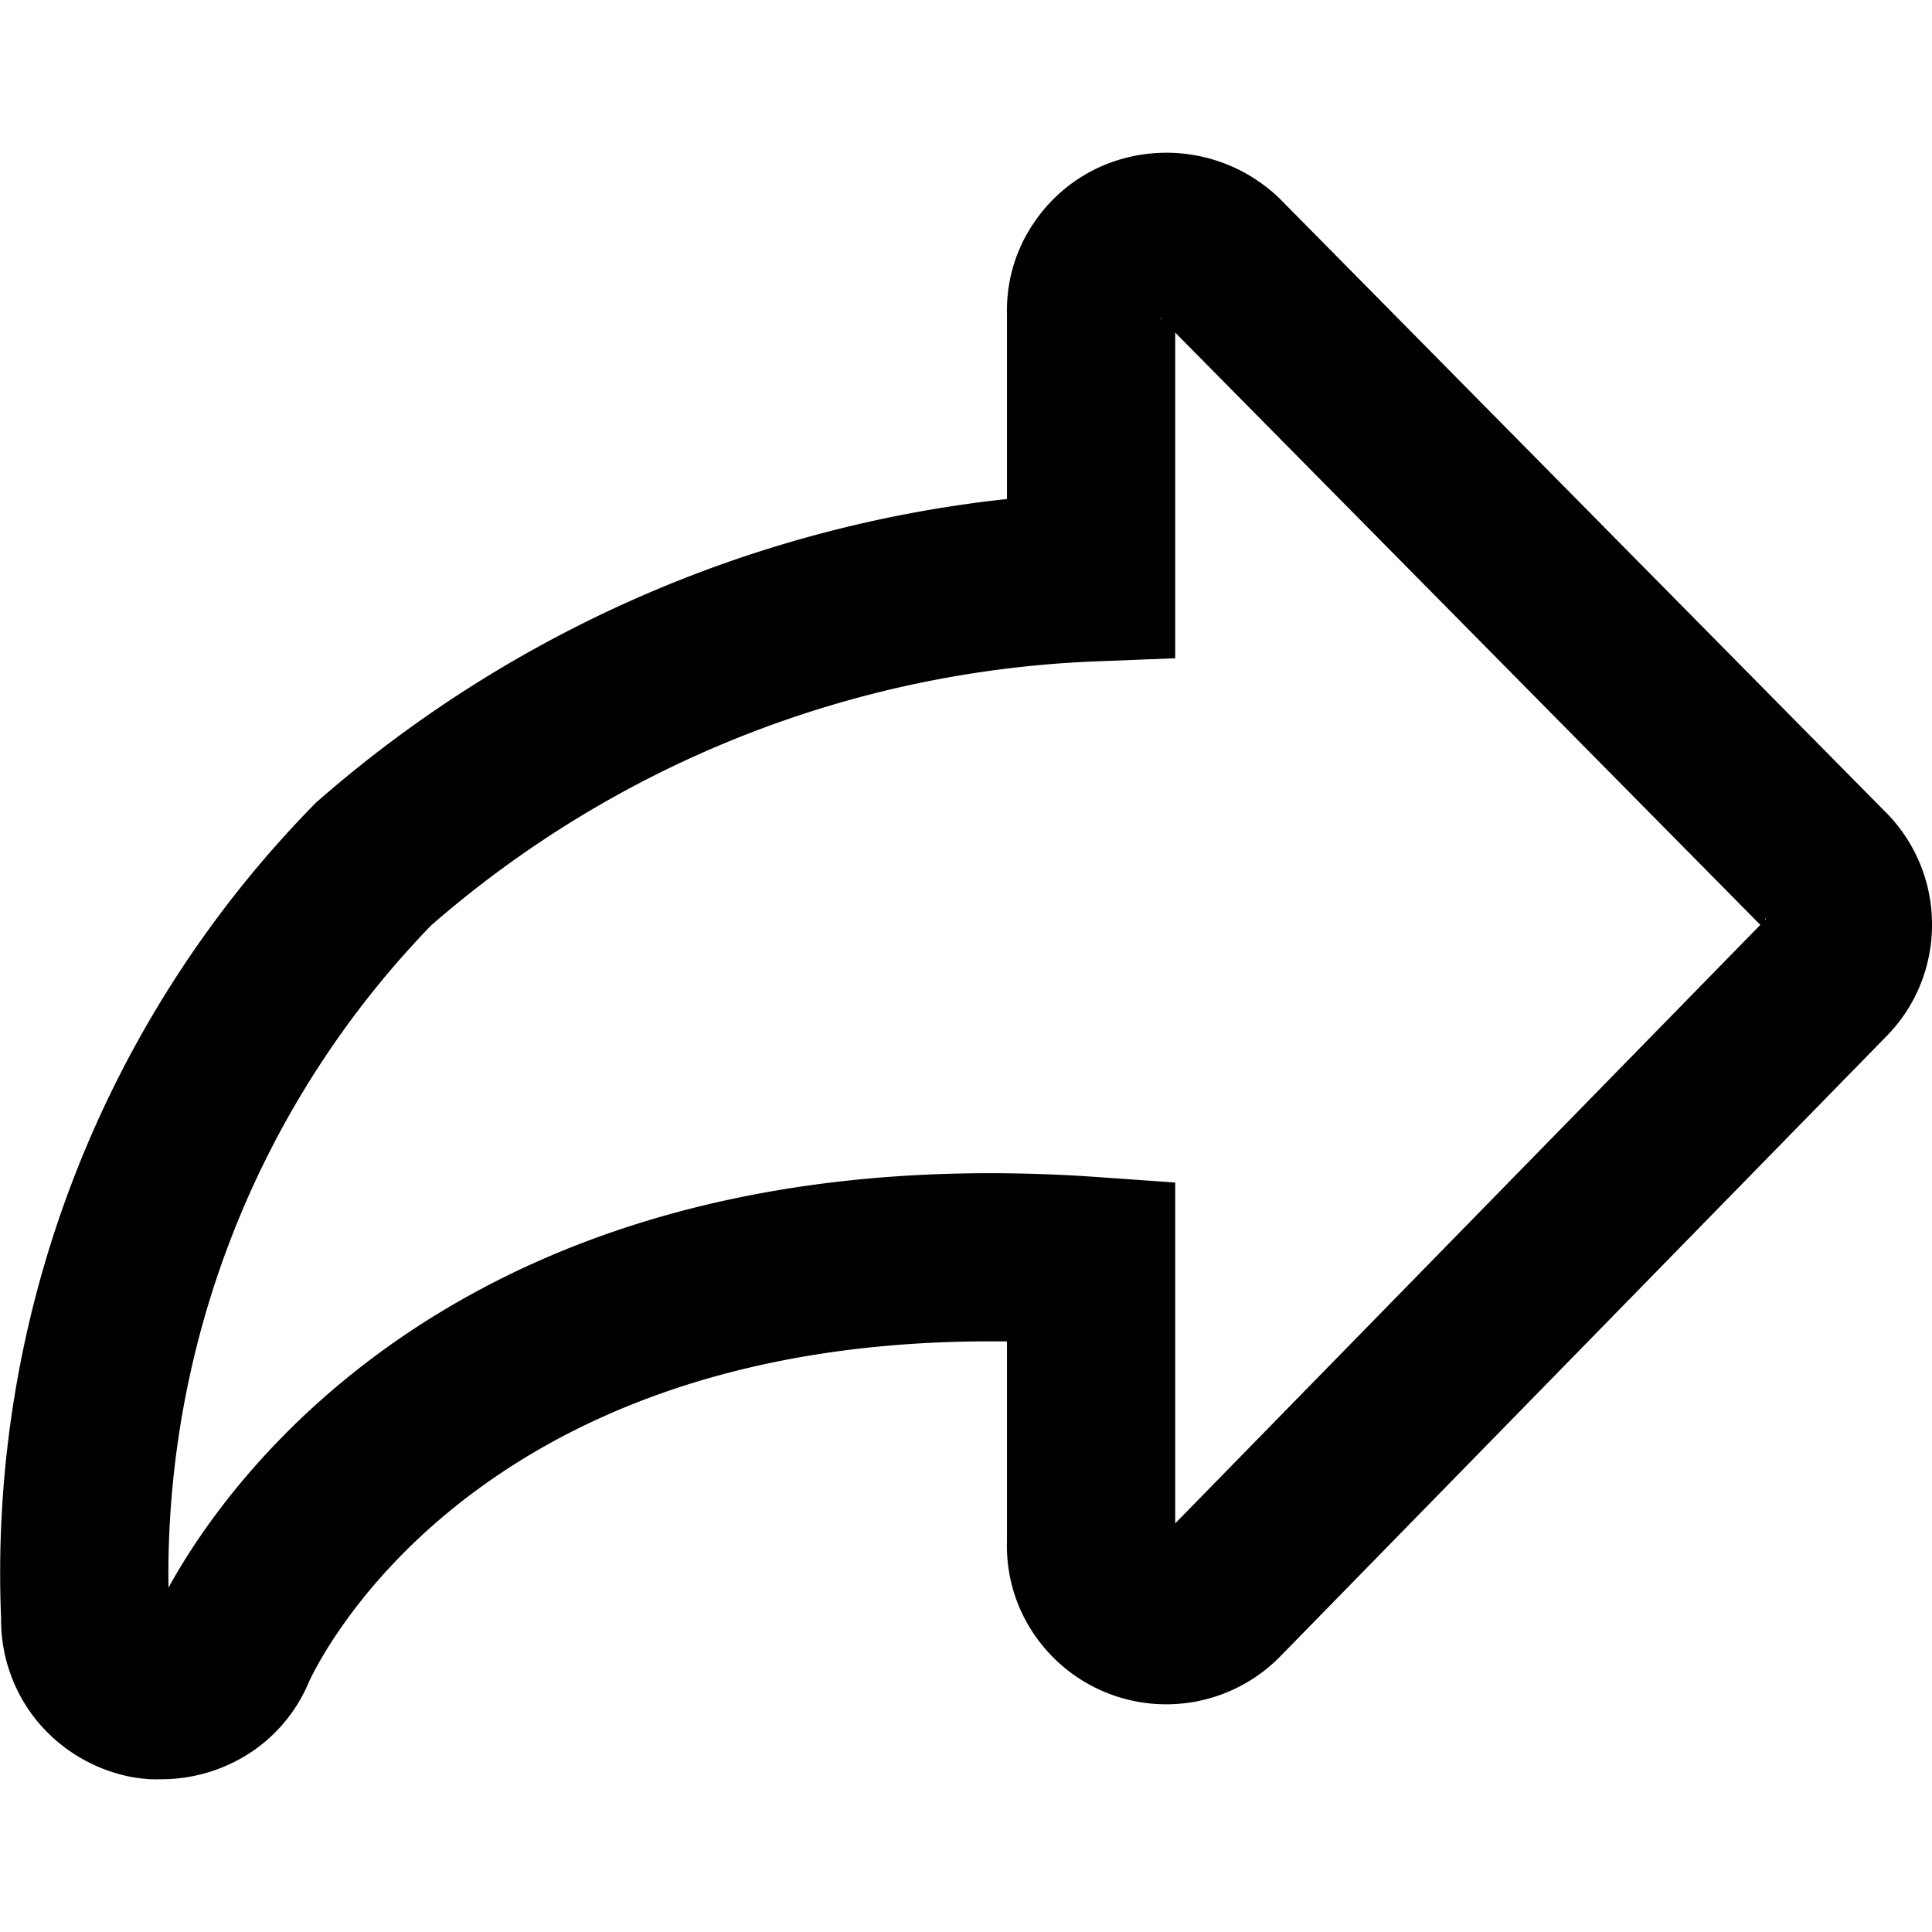 <svg data-deprecated="solid/Share.svg" data-tags="share,send,reply,arrow" xmlns="http://www.w3.org/2000/svg" viewBox="0 0 14 14"><path d="M1.133 12.894a1.048 1.048 0 0 1-.194-.02 1.174 1.174 0 0 1-.672-.405 1.157 1.157 0 0 1-.259-.738A7.955 7.955 0 0 1 2.29 5.816a9.07 9.07 0 0 1 5.007-2.2v-1.35a1.119 1.119 0 0 1 .19-.644 1.146 1.146 0 0 1 .525-.43 1.18 1.18 0 0 1 1.257.243l4.386 4.441a1.15 1.15 0 0 1 .345.809 1.156 1.156 0 0 1-.083.447 1.139 1.139 0 0 1-.248.378l-4.387 4.488a1.157 1.157 0 0 1-1.797-.168 1.133 1.133 0 0 1-.188-.658V9.72h-.123c-3.8 0-4.891 2.37-4.939 2.476a1.137 1.137 0 0 1-.437.515 1.179 1.179 0 0 1-.645.182ZM8.516 2.41v2.36l-.586.023a7.798 7.798 0 0 0-4.805 1.912 6.758 6.758 0 0 0-1.904 4.8c.42-.768 2.16-3.294 6.728-2.976l.567.04v2.47l4.24-4.337Zm0 8.778v.002l.002-.002Zm4.276-4.535v.012l.006-.006Zm-4.38-4.349v.008l.007-.002Z"/></svg>
